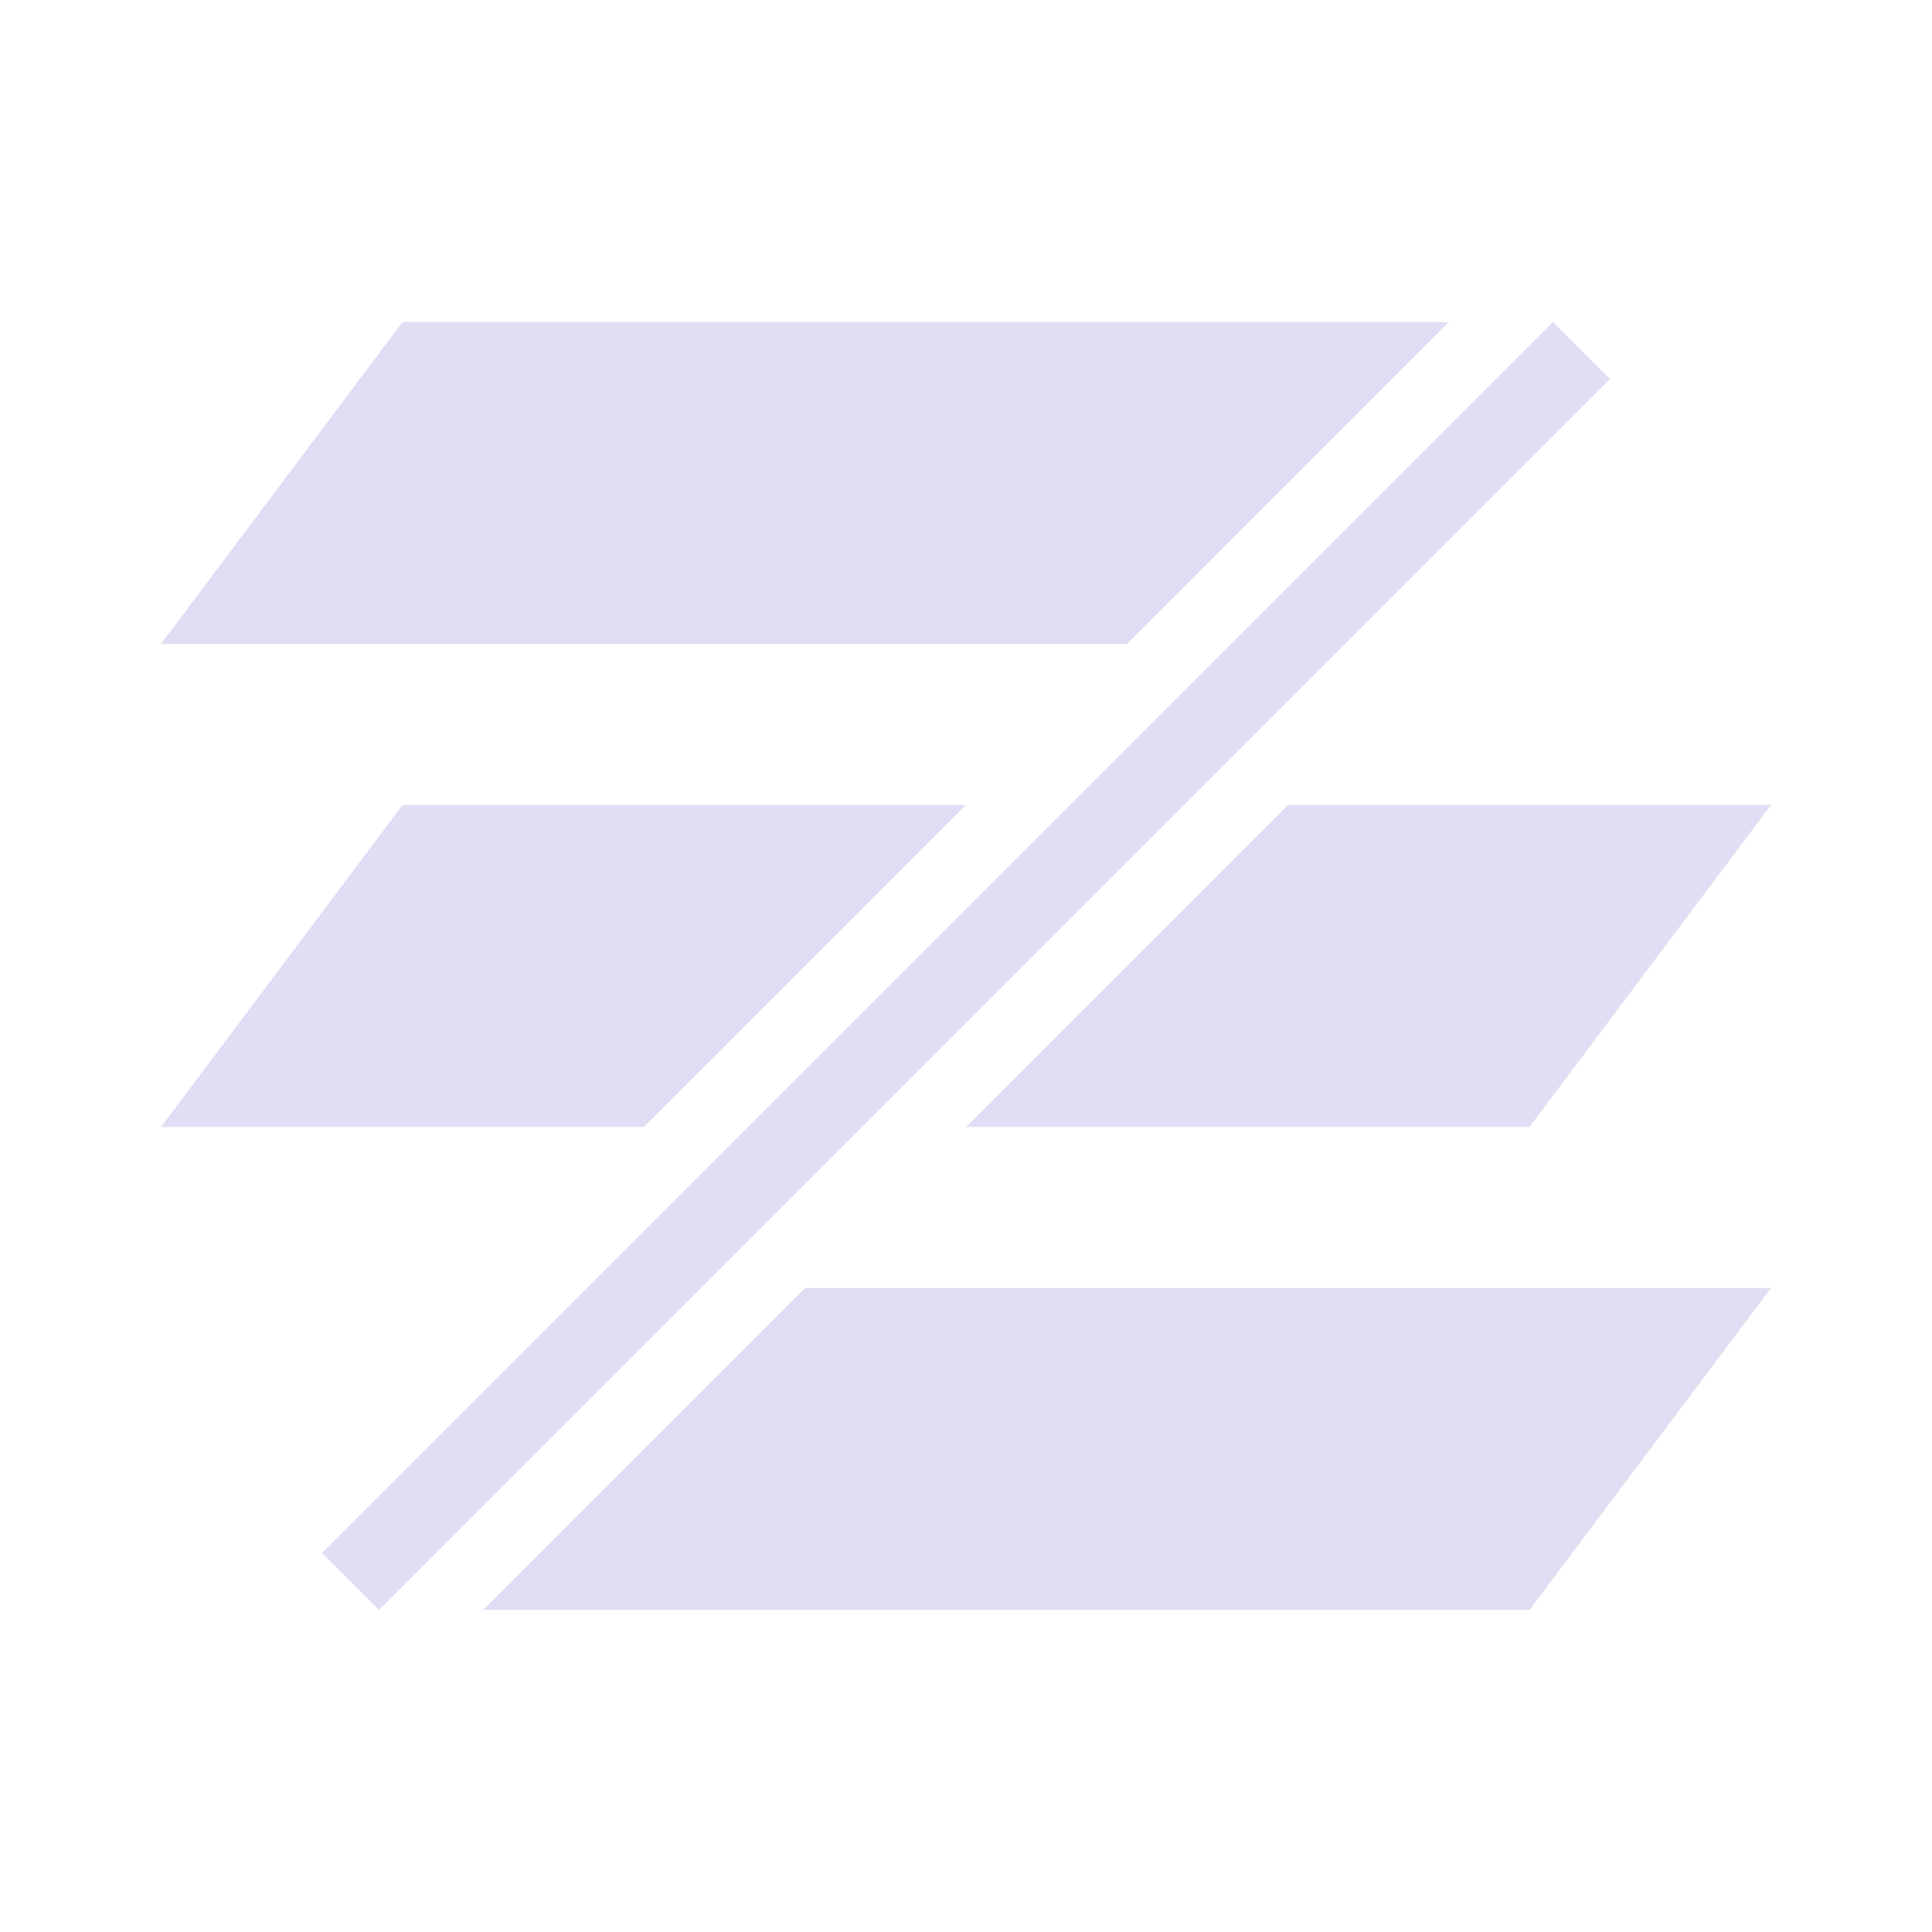 <svg xmlns="http://www.w3.org/2000/svg" viewBox="0 0 24 24">
  <defs id="defs3051">
    <style type="text/css" id="current-color-scheme">
      .ColorScheme-Text {
        color:#e0def4;
      }
      </style>
  </defs>
 <path style="fill:currentColor;fill-opacity:1;stroke:none" 
     d="M 5 4 L 2 8 L 14 8 L 18 4 L 5 4 z M 19.293 4 L 4 19.293 L 4.707 20 L 20 4.707 L 19.293 4 z M 5 10 L 2 14 L 8 14 L 12 10 L 5 10 z M 16 10 L 12 14 L 19 14 L 22 10 L 16 10 z M 10 16 L 6 20 L 19 20 L 22 16 L 10 16 z "
     class="ColorScheme-Text"
     />
</svg>
